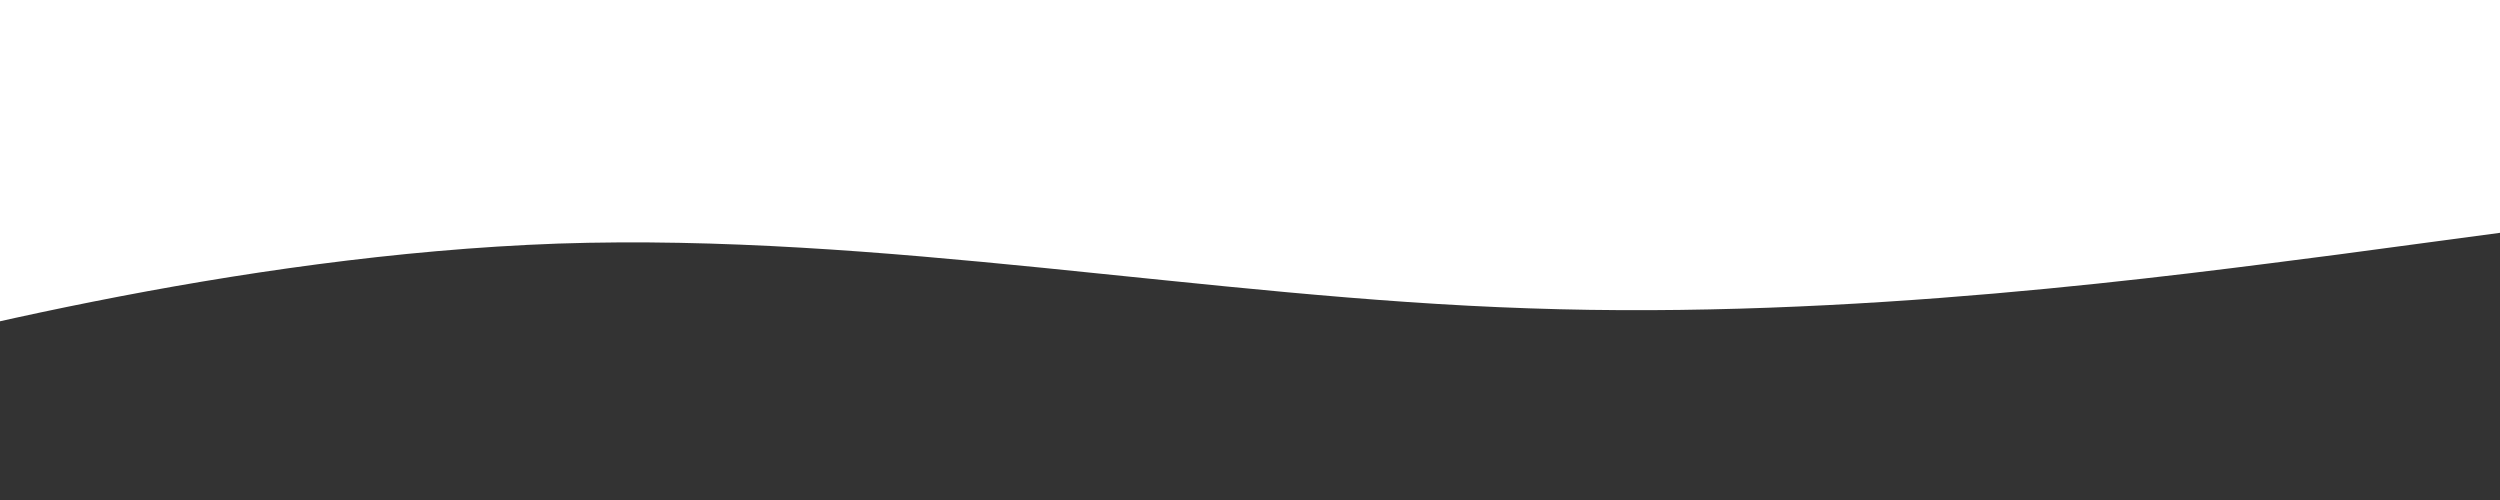 <?xml version="1.0" encoding="utf-8"?>
<!-- Generator: Adobe Illustrator 23.0.1, SVG Export Plug-In . SVG Version: 6.00 Build 0)  -->
<svg version="1.1" id="Layer_1" xmlns="http://www.w3.org/2000/svg" xmlns:xlink="http://www.w3.org/1999/xlink" x="0px" y="0px"
	 viewBox="0 0 1440 288" style="enable-background:new 0 0 1440 288;" xml:space="preserve">
<rect x="0" y="0" width="1440" height="288" fill="#333333" stroke="none"/>
<style type="text/css">
	.st0{fill:#FFFFFF;}
</style>
<g>
	<g>
		<g>
			<g>
				<g>
					<path class="st0" d="M1440,134.1l-93.2,12.5c-93.2,12-279.6,37.6-466.1,31c-186.4-6.2-372.9-43.5-559.3-37.3
						C135,147-51.4,195.9-144.6,221.2l-93.2,24.8V-15H1440V134.1z"/>
				</g>
			</g>
		</g>
	</g>
</g>
</svg>
